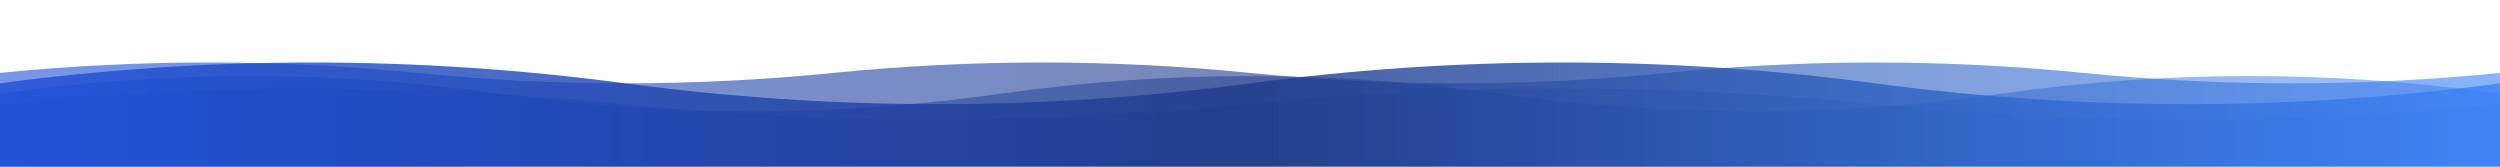 <svg width="100%" height="80" xmlns="http://www.w3.org/2000/svg" viewBox="0 0 1200 80" preserveAspectRatio="none">
  <defs>
    <linearGradient id="gradient3" x1="0%" y1="0%" x2="100%" y2="0%">
      <stop offset="0%" style="stop-color:#1d4ed8;stop-opacity:1"/>
      <stop offset="50%" style="stop-color:#1e3a8a;stop-opacity:1"/>
      <stop offset="100%" style="stop-color:#3b82f6;stop-opacity:1"/>
      <animateTransform
        attributeName="gradientTransform"
        type="translate"
        from="0 0"
        to="1 0"
        dur="3s"
        repeatCount="indefinite"/>
    </linearGradient>
  </defs>
  
  <!-- Wave Layer 1 (Back) -->
  <path d="M0,50 Q150,35 300,50 T600,50 T900,50 T1200,50 L1200,80 L0,80 Z" fill="url(#gradient3)" opacity="0.4">
    <animate attributeName="d" 
      values="M0,50 Q150,35 300,50 T600,50 T900,50 T1200,50 L1200,80 L0,80 Z;
              M0,50 Q150,65 300,50 T600,50 T900,50 T1200,50 L1200,80 L0,80 Z;
              M0,50 Q150,35 300,50 T600,50 T900,50 T1200,50 L1200,80 L0,80 Z"
      dur="7s"
      repeatCount="indefinite"/>
  </path>
  
  <!-- Wave Layer 2 (Middle) -->
  <path d="M0,45 Q120,28 240,45 T480,45 T720,45 T960,45 T1200,45 L1200,80 L0,80 Z" fill="url(#gradient3)" opacity="0.5">
    <animate attributeName="d" 
      values="M0,45 Q120,28 240,45 T480,45 T720,45 T960,45 T1200,45 L1200,80 L0,80 Z;
              M0,45 Q120,62 240,45 T480,45 T720,45 T960,45 T1200,45 L1200,80 L0,80 Z;
              M0,45 Q120,28 240,45 T480,45 T720,45 T960,45 T1200,45 L1200,80 L0,80 Z"
      dur="5.5s"
      repeatCount="indefinite"/>
  </path>
  
  <!-- Wave Layer 3 (Front) -->
  <path d="M0,40 Q150,20 300,40 T600,40 T900,40 T1200,40 L1200,80 L0,80 Z" fill="url(#gradient3)" opacity="0.8">
    <animate attributeName="d" 
      values="M0,40 Q150,20 300,40 T600,40 T900,40 T1200,40 L1200,80 L0,80 Z;
              M0,40 Q150,60 300,40 T600,40 T900,40 T1200,40 L1200,80 L0,80 Z;
              M0,40 Q150,20 300,40 T600,40 T900,40 T1200,40 L1200,80 L0,80 Z"
      dur="5s"
      repeatCount="indefinite"/>
  </path>
  
  <!-- Wave Layer 4 (Front-most, smaller waves) -->
  <path d="M0,35 Q100,25 200,35 T400,35 T600,35 T800,35 T1000,35 T1200,35 L1200,80 L0,80 Z" fill="url(#gradient3)" opacity="0.6">
    <animate attributeName="d" 
      values="M0,35 Q100,25 200,35 T400,35 T600,35 T800,35 T1000,35 T1200,35 L1200,80 L0,80 Z;
              M0,35 Q100,45 200,35 T400,35 T600,35 T800,35 T1000,35 T1200,35 L1200,80 L0,80 Z;
              M0,35 Q100,25 200,35 T400,35 T600,35 T800,35 T1000,35 T1200,35 L1200,80 L0,80 Z"
      dur="4s"
      repeatCount="indefinite"/>
  </path>
</svg>